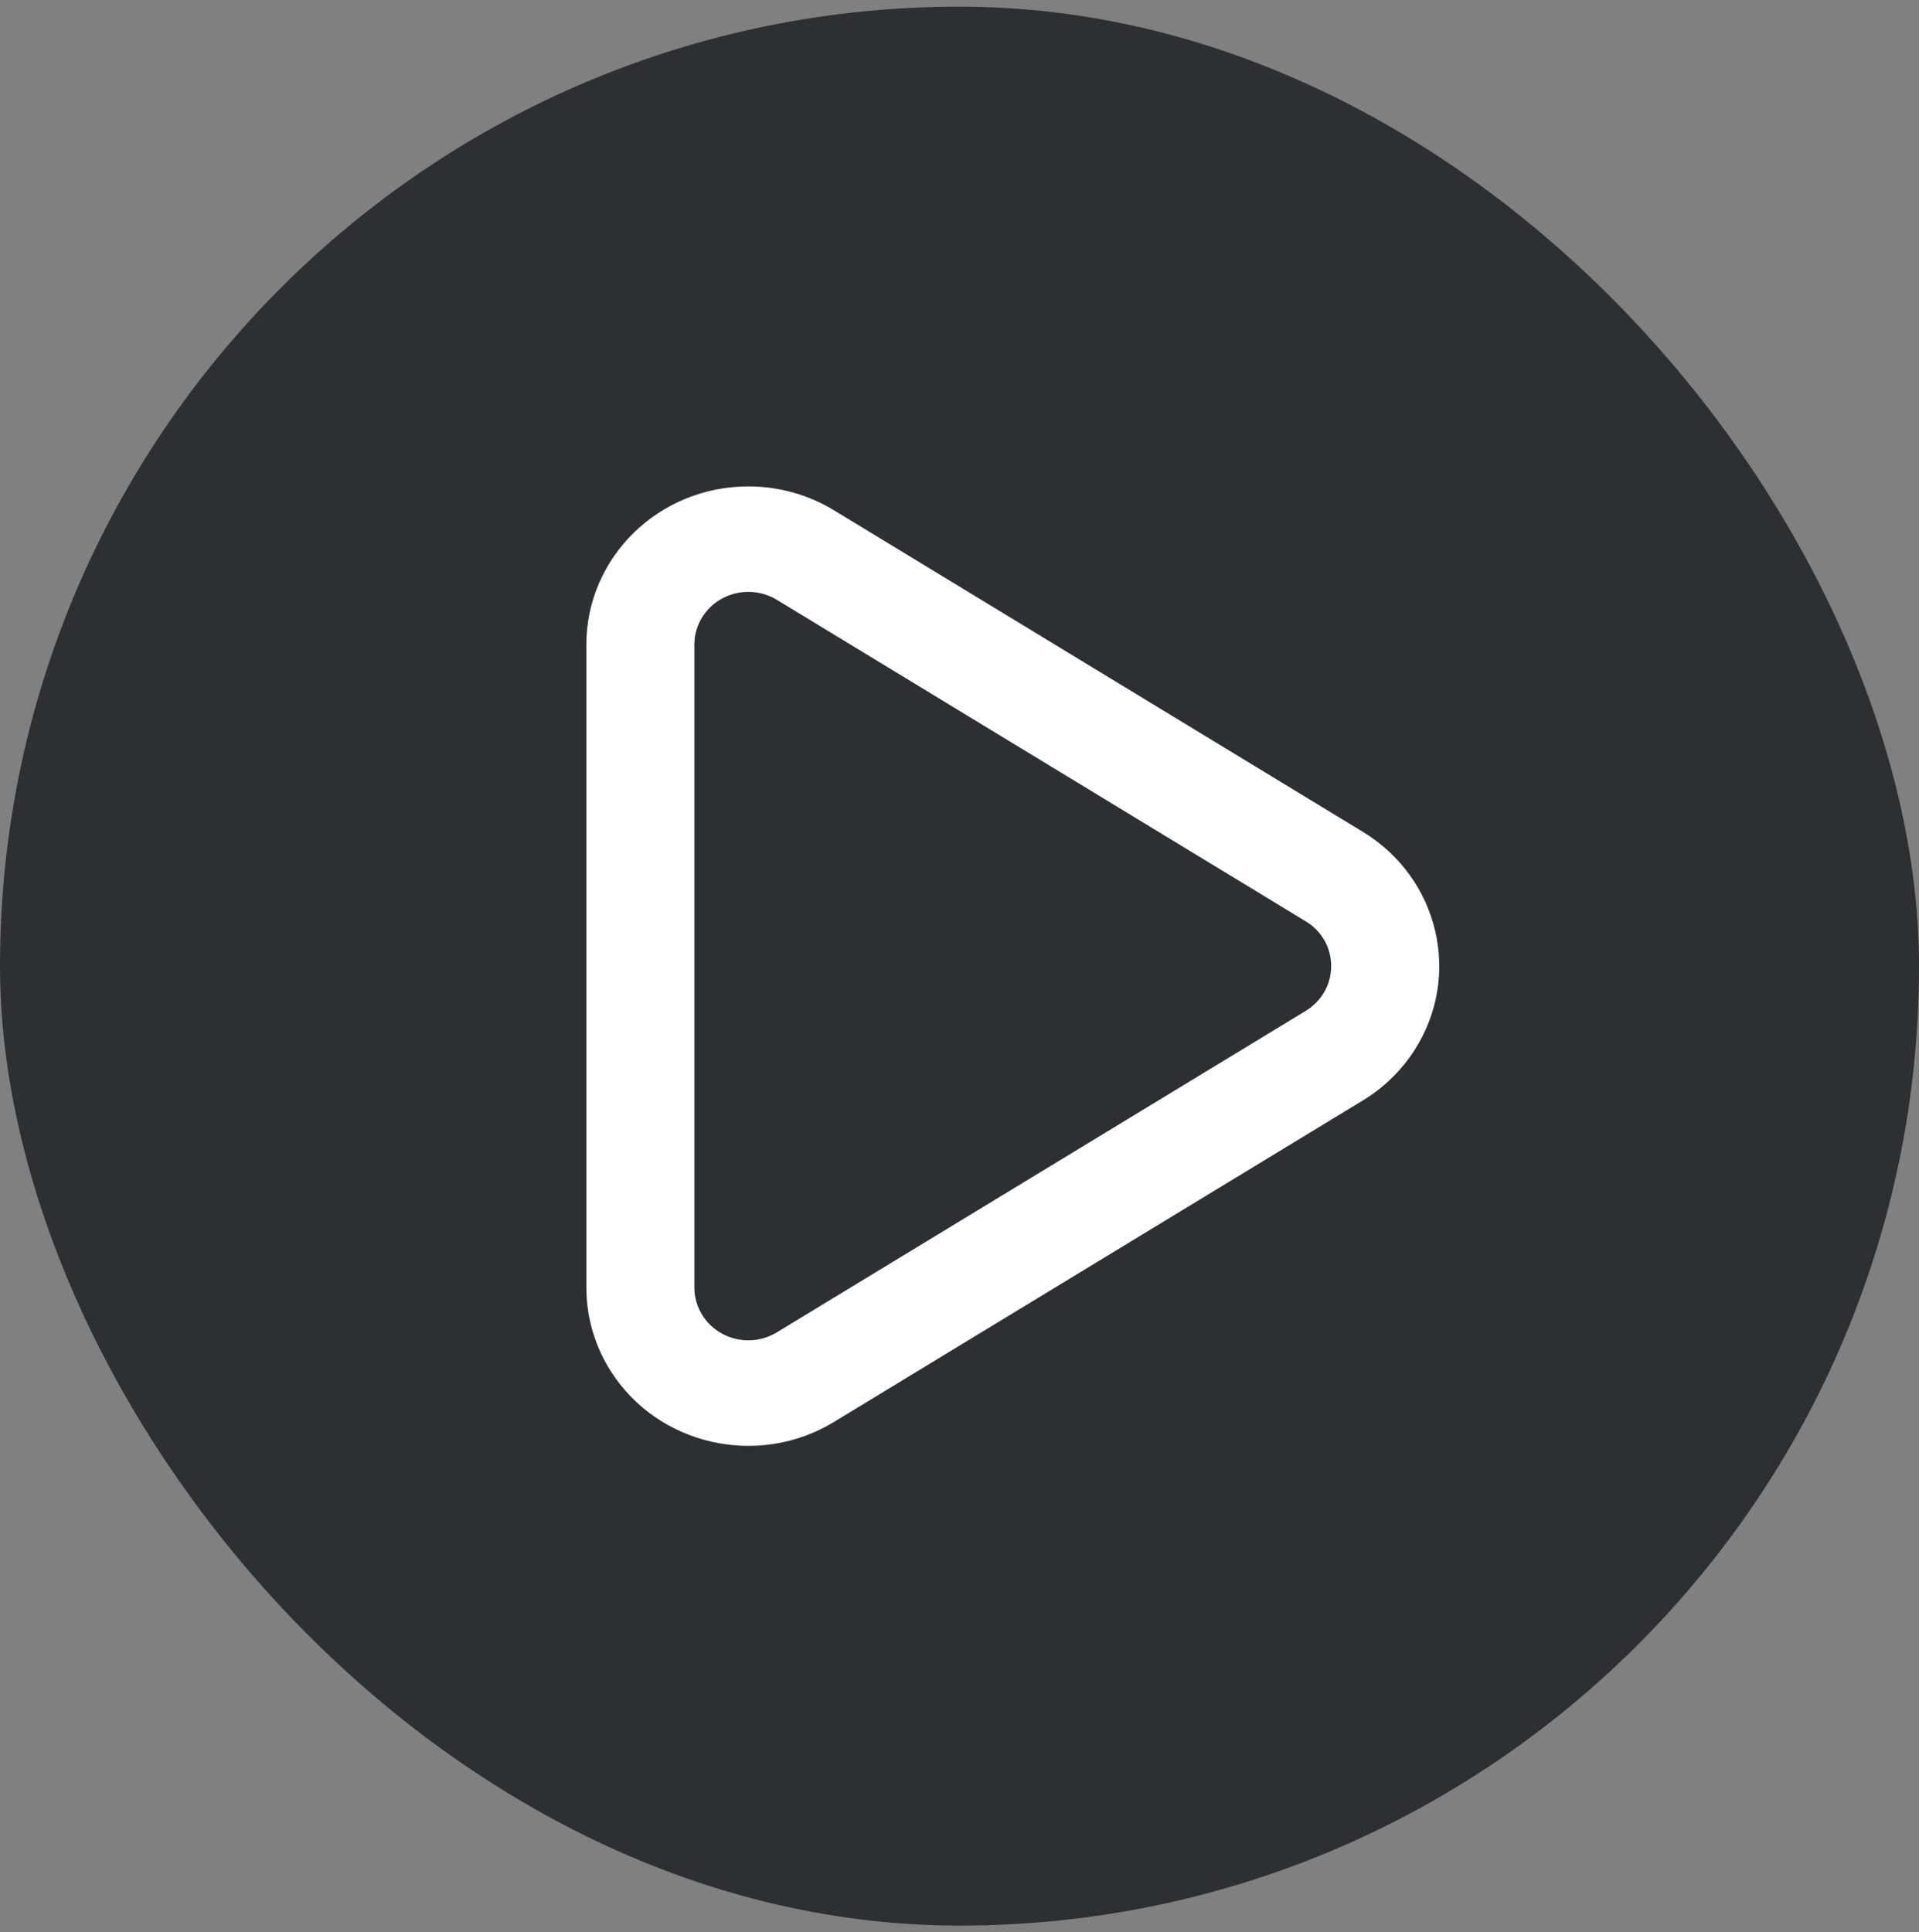 <svg width="144" height="145" viewBox="0 0 144 145" fill="none" xmlns="http://www.w3.org/2000/svg">
<rect x="0" y="0" width="144" height="145" fill="#808080" stroke="none"/>
<rect y="0.5" width="144" height="144" rx="72" fill="#121619" fill-opacity="0.75"/>
<path d="M99.28 74.592C99.561 74.151 99.75 73.659 99.837 73.143C99.924 72.628 99.906 72.1 99.785 71.592C99.665 71.083 99.443 70.604 99.133 70.183C98.824 69.762 98.433 69.407 97.984 69.14L58.296 45.012C57.651 44.621 56.91 44.415 56.156 44.416C53.916 44.416 52.104 46.188 52.104 48.376V96.62C52.104 97.36 52.316 98.084 52.716 98.712C53.9 100.568 56.396 101.136 58.296 99.98L97.984 75.856C98.508 75.536 98.956 75.1 99.284 74.588L99.28 74.592ZM102.264 82.58L62.58 106.704C56.88 110.172 49.38 108.464 45.836 102.9C44.638 101.025 44.001 98.846 44 96.62V48.38C44 41.816 49.44 36.5 56.16 36.5C58.428 36.5 60.652 37.12 62.58 38.292L102.264 62.42C107.964 65.884 109.712 73.204 106.164 78.772C105.18 80.316 103.844 81.62 102.264 82.58V82.58Z" fill="white"/>
</svg>
